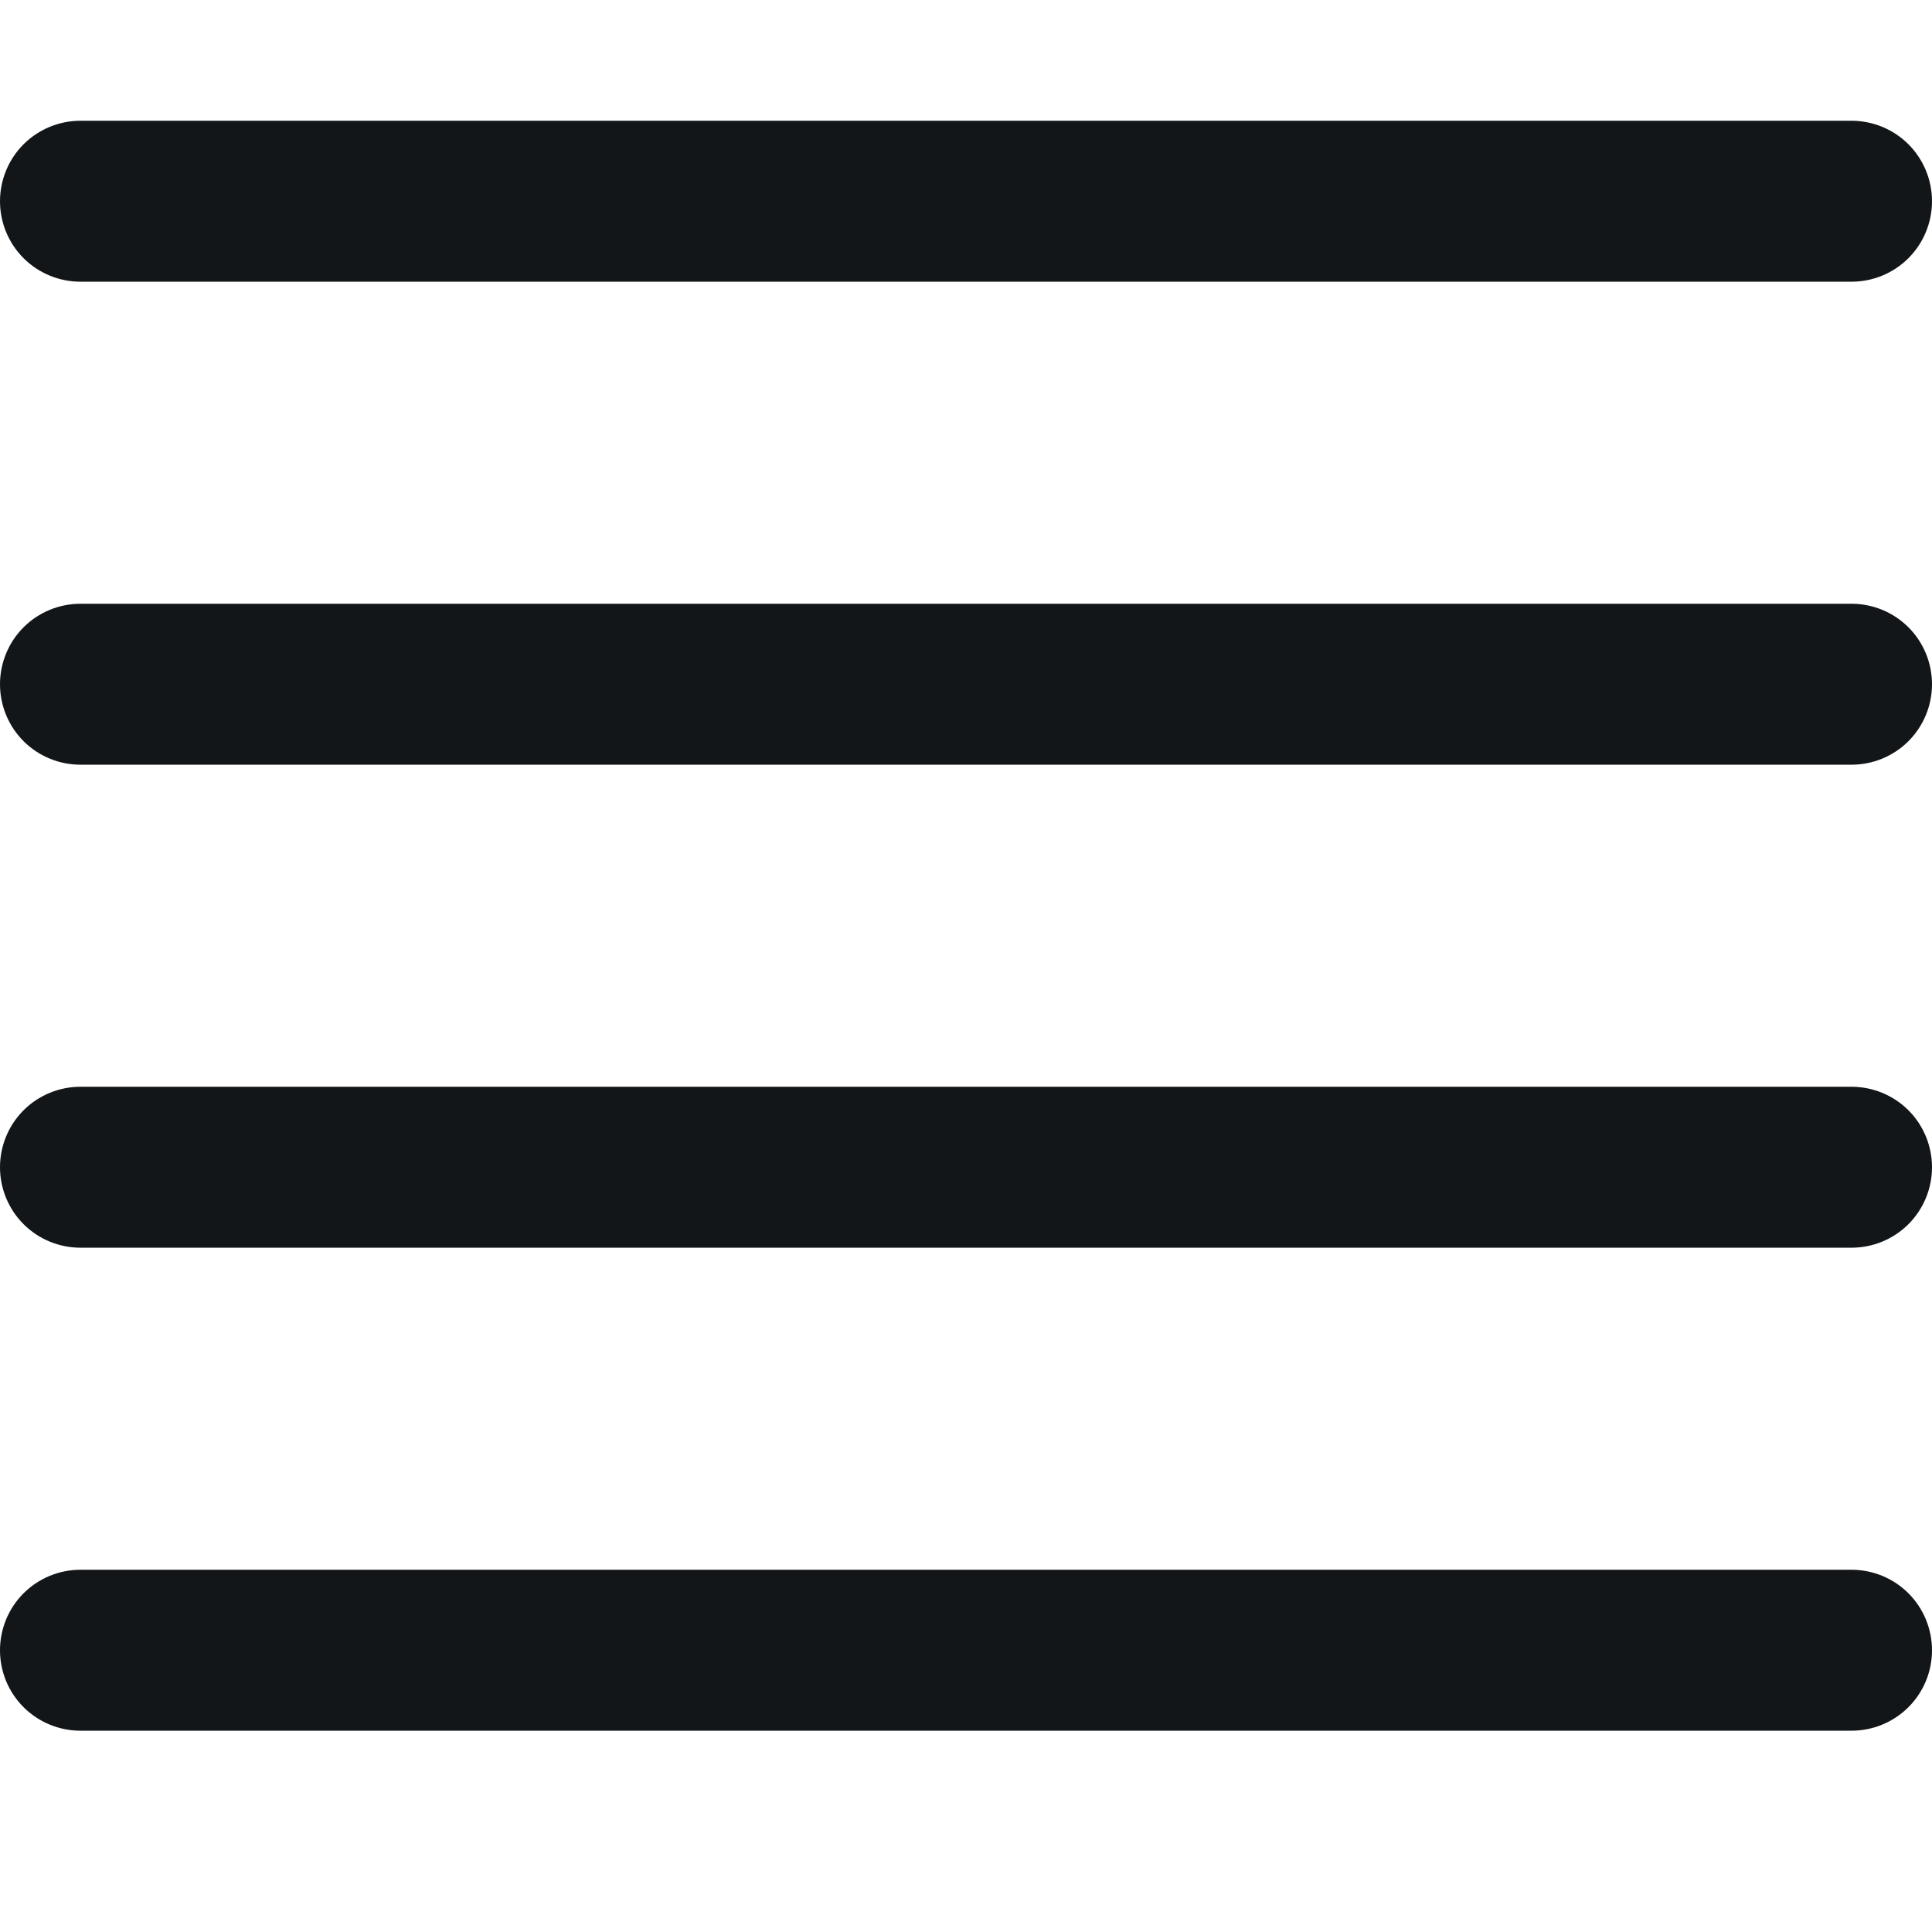 <svg width="16" height="16" viewBox="0 0 16 16" fill="none" xmlns="http://www.w3.org/2000/svg">
<path fill-rule="evenodd" clip-rule="evenodd" d="M0 13.667C0 13.49 0.07 13.32 0.195 13.195C0.32 13.07 0.49 13 0.667 13H15.333C15.51 13 15.68 13.07 15.805 13.195C15.93 13.32 16 13.49 16 13.667C16 13.844 15.93 14.013 15.805 14.138C15.68 14.263 15.51 14.333 15.333 14.333H0.667C0.49 14.333 0.32 14.263 0.195 14.138C0.07 14.013 0 13.844 0 13.667ZM0 9.667C0 9.49 0.07 9.32 0.195 9.195C0.32 9.07 0.49 9 0.667 9H15.333C15.51 9 15.68 9.07 15.805 9.195C15.93 9.32 16 9.49 16 9.667C16 9.843 15.93 10.013 15.805 10.138C15.68 10.263 15.51 10.333 15.333 10.333H0.667C0.49 10.333 0.32 10.263 0.195 10.138C0.07 10.013 0 9.843 0 9.667ZM0 5.667C0 5.49 0.07 5.32 0.195 5.195C0.32 5.07 0.49 5 0.667 5H15.333C15.51 5 15.68 5.07 15.805 5.195C15.93 5.32 16 5.49 16 5.667C16 5.843 15.93 6.013 15.805 6.138C15.68 6.263 15.51 6.333 15.333 6.333H0.667C0.49 6.333 0.32 6.263 0.195 6.138C0.07 6.013 0 5.843 0 5.667ZM0 1.667C0 1.49 0.07 1.32 0.195 1.195C0.32 1.07 0.49 1 0.667 1H15.333C15.51 1 15.68 1.07 15.805 1.195C15.93 1.32 16 1.49 16 1.667C16 1.843 15.93 2.013 15.805 2.138C15.68 2.263 15.51 2.333 15.333 2.333H0.667C0.49 2.333 0.32 2.263 0.195 2.138C0.07 2.013 0 1.843 0 1.667Z" fill="#121619"/>
</svg>

